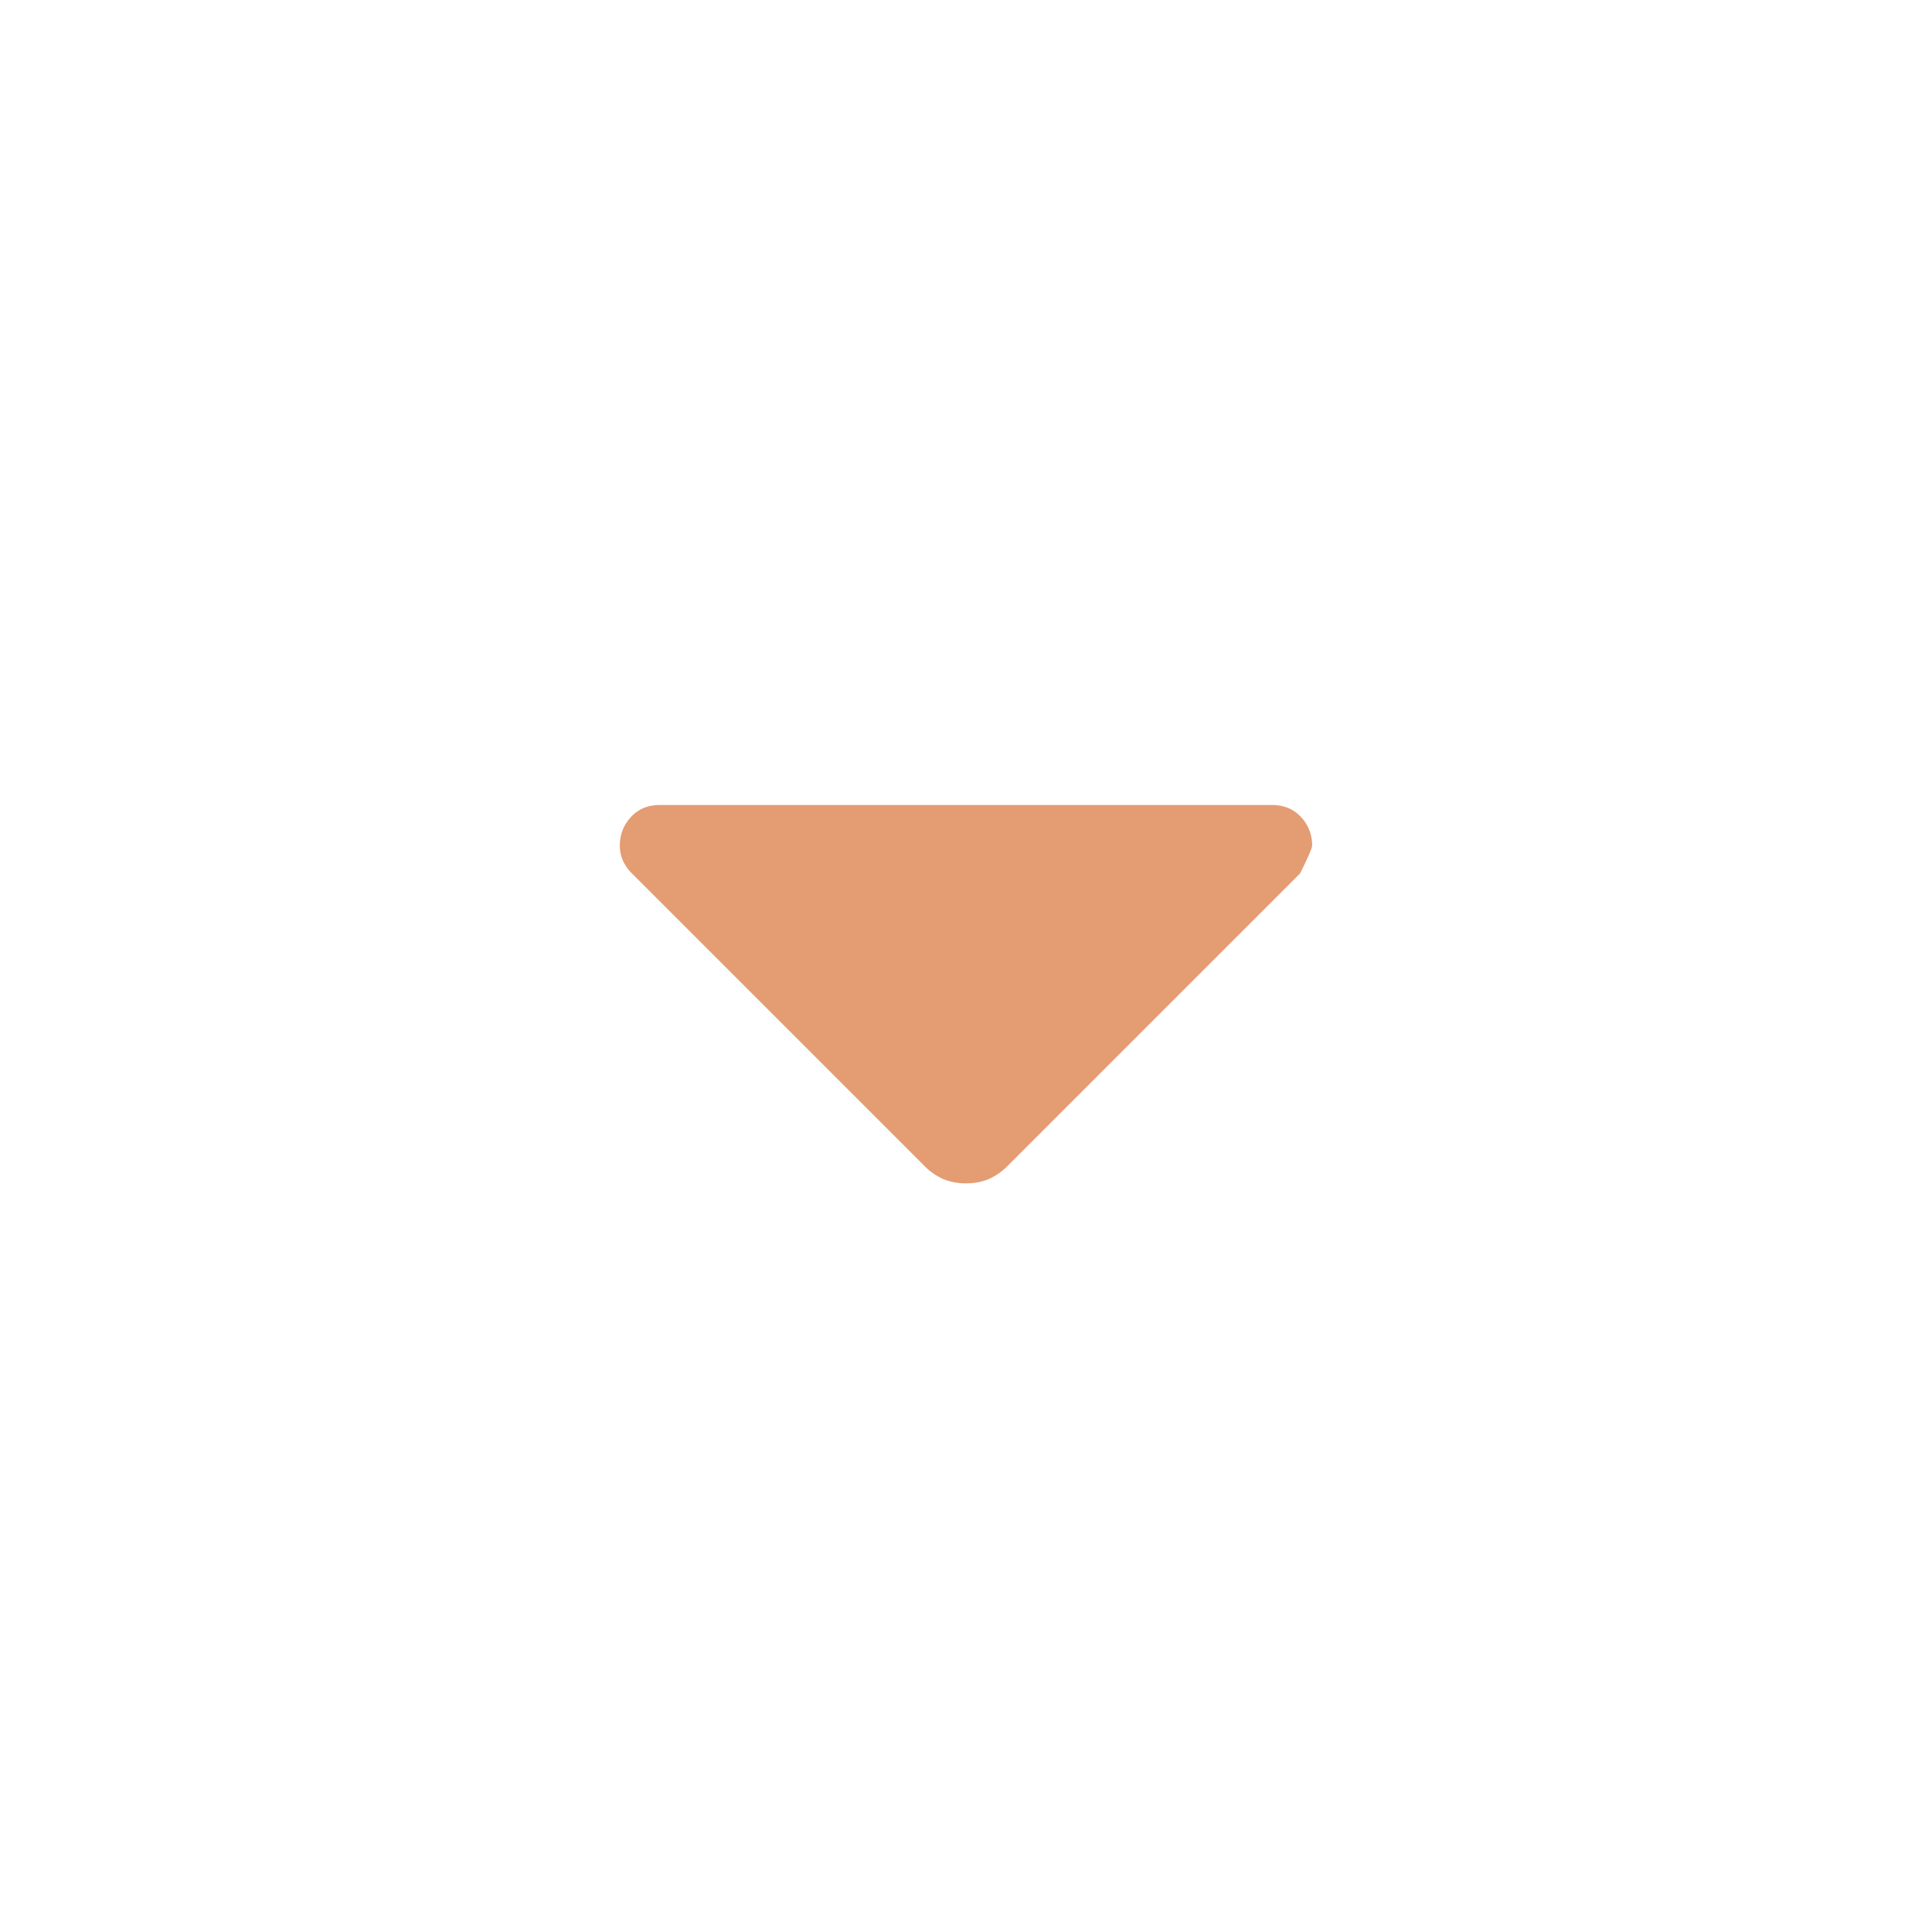 <svg width="24" height="24" fill="none" xmlns="http://www.w3.org/2000/svg"><path d="M7.7 10.5c0-.133.046-.25.137-.35.091-.1.212-.15.363-.15h7.6c.15 0 .27.05.362.15a.51.51 0 0 1 .138.35c0 .033-.05.15-.15.35l-3.625 3.625a.762.762 0 0 1-.25.175.735.735 0 0 1-.275.05.735.735 0 0 1-.275-.05.762.762 0 0 1-.25-.175L7.85 10.85a.528.528 0 0 1-.113-.162.453.453 0 0 1-.037-.188Z" fill="#E49C73"/></svg>